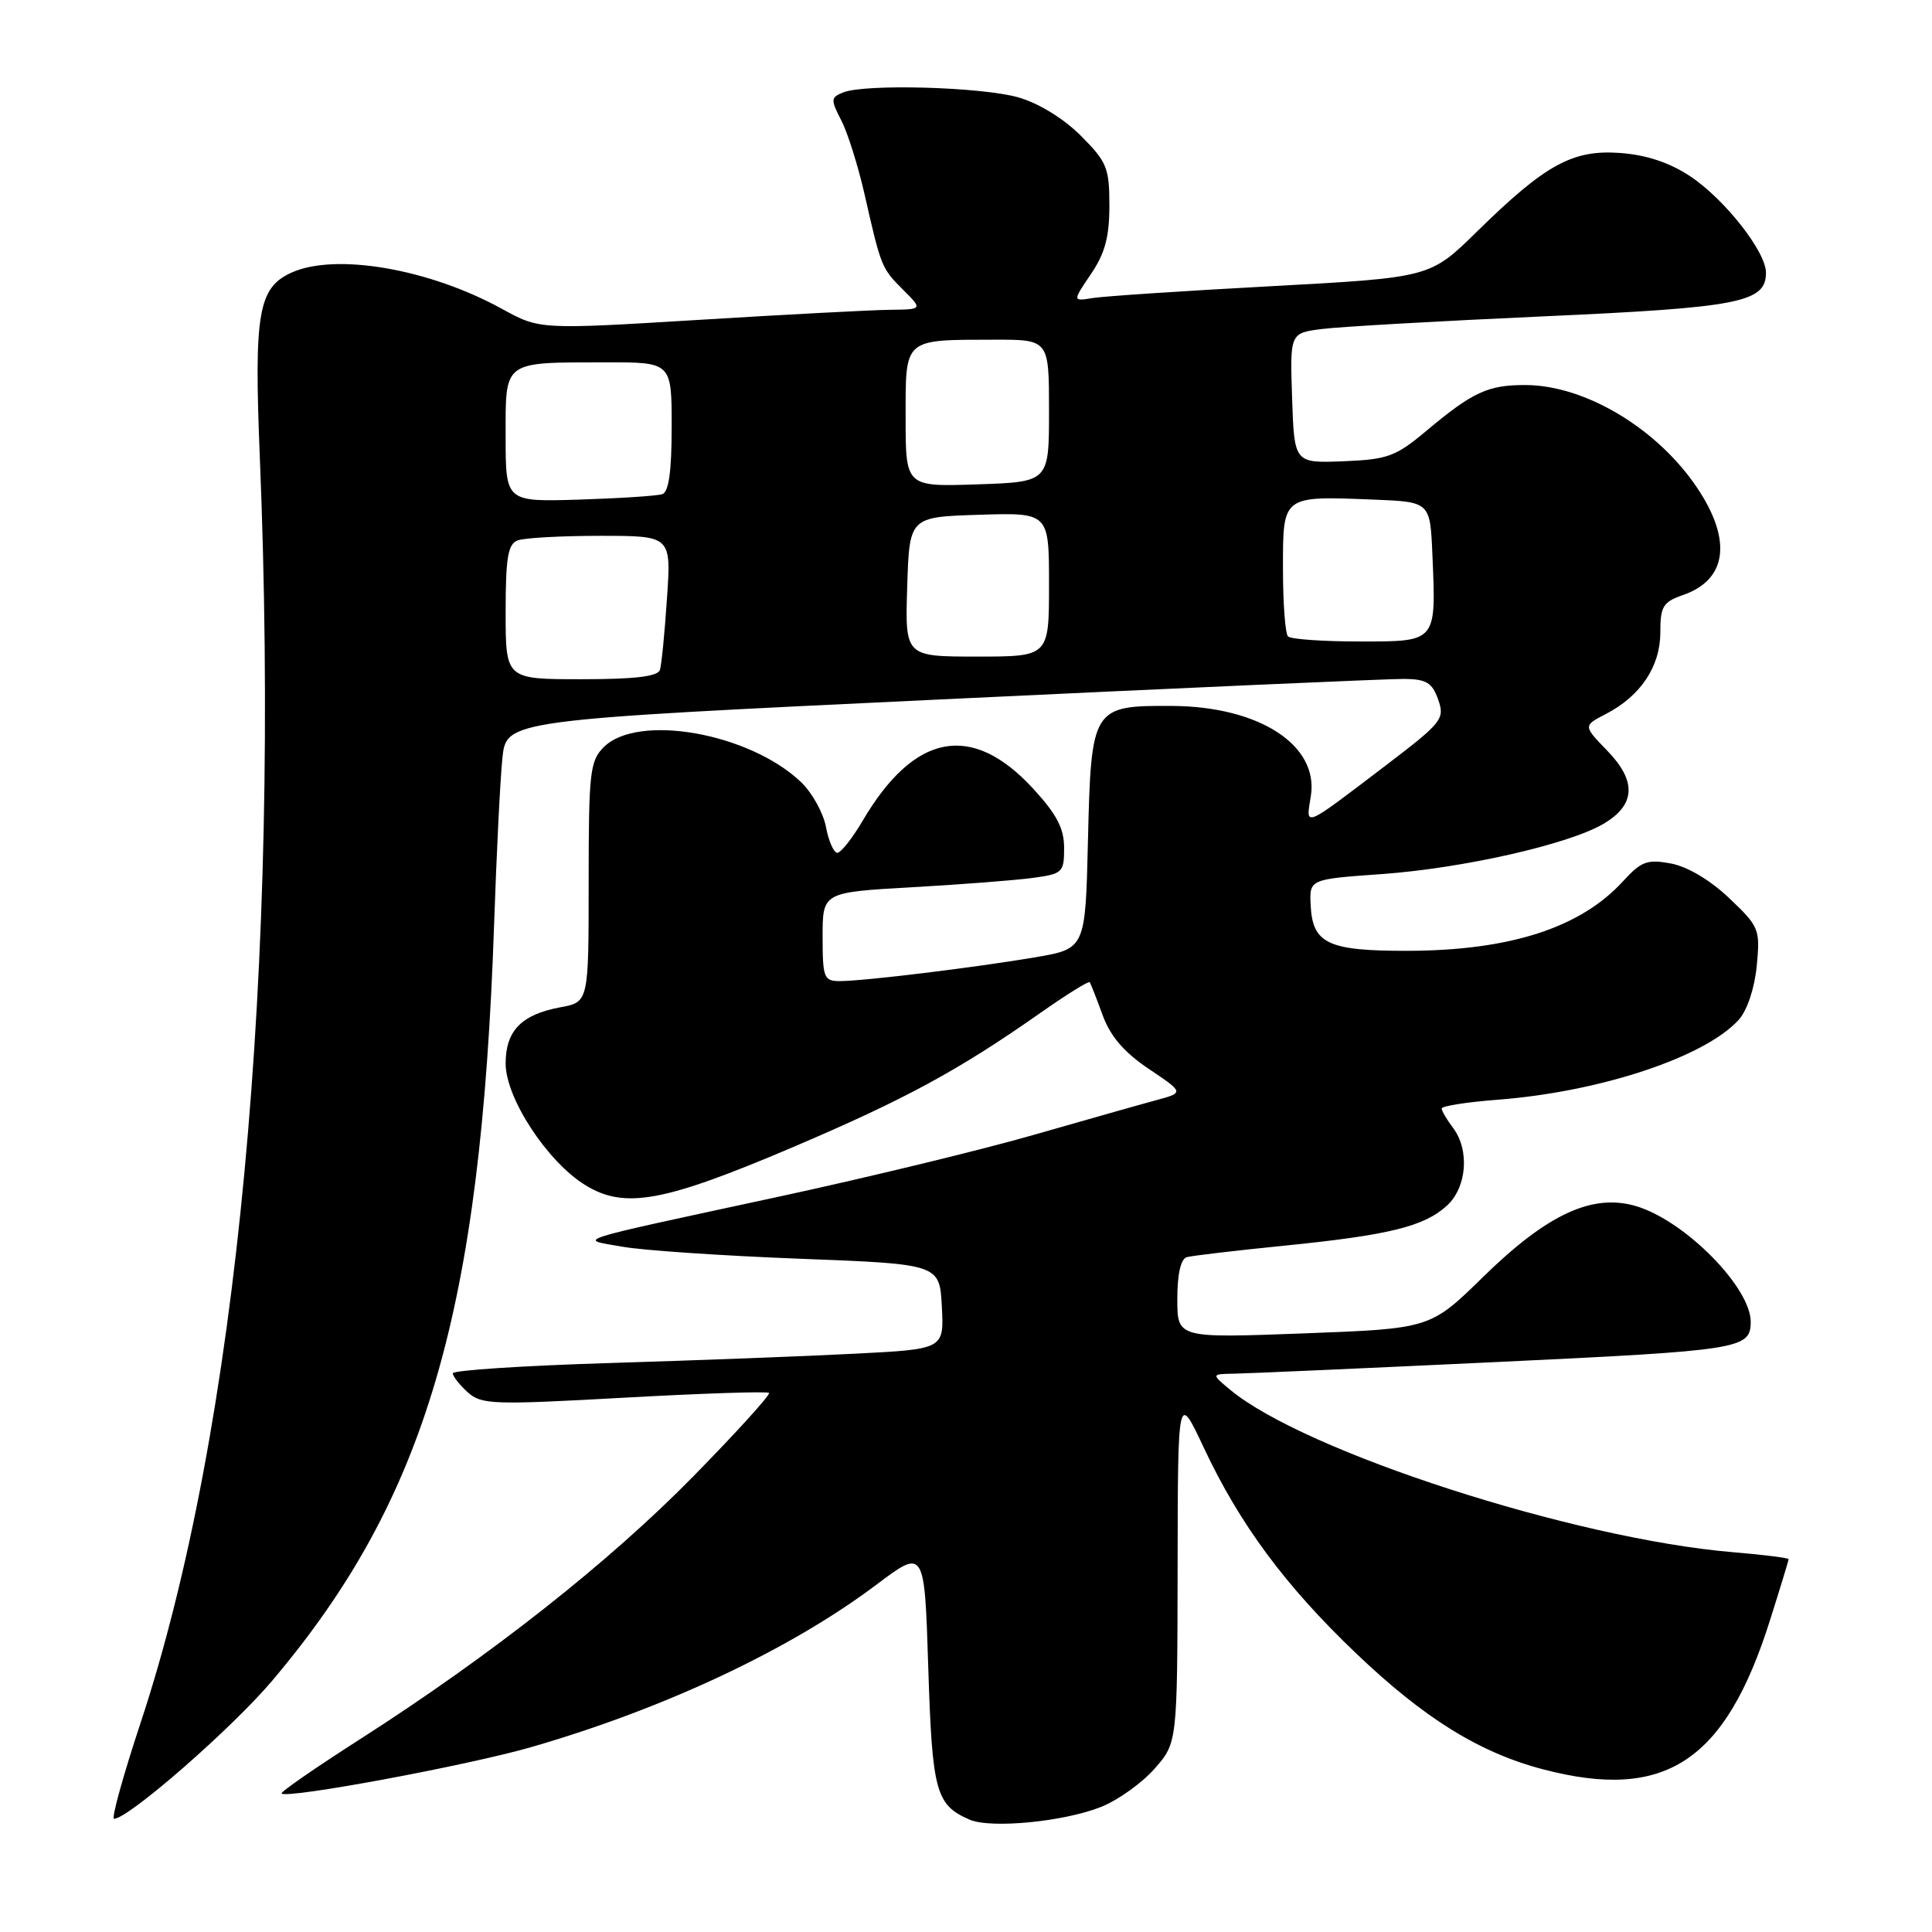 <?xml version="1.0" encoding="UTF-8" standalone="no"?>
<!DOCTYPE svg PUBLIC "-//W3C//DTD SVG 1.1//EN" "http://www.w3.org/Graphics/SVG/1.1/DTD/svg11.dtd" >
<svg xmlns="http://www.w3.org/2000/svg" xmlns:xlink="http://www.w3.org/1999/xlink" version="1.1" viewBox="0 0 256 256">
 <g >
 <path fill="currentColor"
d=" M 145.91 239.42 C 148.14 238.53 151.33 236.25 152.99 234.36 C 156.00 230.93 156.00 230.93 156.04 207.72 C 156.07 184.50 156.07 184.50 159.52 191.85 C 164.26 201.95 170.31 210.13 179.66 219.05 C 188.71 227.70 196.07 232.26 204.52 234.46 C 220.66 238.67 228.62 233.42 234.53 214.70 C 235.89 210.41 237.00 206.76 237.00 206.60 C 237.00 206.43 233.66 206.01 229.57 205.67 C 208.53 203.89 172.87 192.36 163.00 184.15 C 160.50 182.07 160.50 182.07 163.50 182.02 C 165.15 182.00 180.88 181.30 198.45 180.47 C 230.58 178.95 231.94 178.74 231.98 175.20 C 232.04 170.64 223.29 161.77 216.83 159.83 C 211.03 158.09 205.04 160.86 196.52 169.20 C 189.52 176.05 189.52 176.05 172.76 176.68 C 156.00 177.31 156.00 177.31 156.00 172.13 C 156.00 168.83 156.46 166.81 157.25 166.58 C 157.94 166.39 163.75 165.70 170.17 165.06 C 184.08 163.66 188.74 162.51 191.75 159.73 C 194.37 157.31 194.75 152.37 192.53 149.44 C 191.72 148.37 191.05 147.23 191.03 146.89 C 191.01 146.56 194.30 146.04 198.33 145.73 C 211.97 144.70 225.90 140.09 230.40 135.12 C 231.51 133.88 232.49 130.95 232.78 127.98 C 233.24 123.12 233.11 122.79 229.14 119.02 C 226.63 116.63 223.60 114.83 221.42 114.42 C 218.27 113.83 217.49 114.12 215.06 116.77 C 209.42 122.95 200.04 125.97 186.44 125.99 C 175.96 126.00 173.92 125.04 173.67 119.95 C 173.50 116.50 173.50 116.50 183.09 115.82 C 193.83 115.05 207.77 111.90 212.42 109.19 C 216.73 106.68 216.91 103.53 212.97 99.47 C 209.77 96.17 209.77 96.17 212.80 94.60 C 217.38 92.23 220.00 88.31 220.00 83.81 C 220.00 80.35 220.35 79.77 223.02 78.84 C 228.81 76.83 229.53 71.65 224.97 64.77 C 219.73 56.86 210.12 51.06 202.18 51.02 C 197.18 51.00 195.17 51.92 189.00 57.09 C 184.93 60.50 183.88 60.88 178.00 61.12 C 171.50 61.37 171.50 61.37 171.21 52.75 C 170.92 44.13 170.92 44.13 175.21 43.59 C 177.57 43.29 190.75 42.54 204.50 41.92 C 230.54 40.75 234.00 40.07 234.00 36.13 C 234.00 33.35 228.51 26.37 223.95 23.35 C 221.22 21.54 218.17 20.53 214.69 20.27 C 208.37 19.81 204.79 21.77 195.69 30.70 C 189.50 36.78 189.50 36.78 168.50 37.92 C 156.95 38.54 146.29 39.25 144.80 39.49 C 142.11 39.93 142.11 39.93 144.55 36.32 C 146.41 33.59 147.00 31.40 147.00 27.24 C 147.00 22.24 146.67 21.44 143.21 17.98 C 140.96 15.72 137.62 13.67 134.96 12.91 C 130.14 11.52 114.62 11.08 111.72 12.25 C 110.07 12.91 110.05 13.19 111.47 15.94 C 112.32 17.58 113.70 21.98 114.55 25.71 C 116.75 35.41 116.80 35.53 119.67 38.40 C 122.27 41.00 122.27 41.00 117.89 41.05 C 115.47 41.08 104.05 41.68 92.50 42.39 C 71.50 43.67 71.50 43.67 66.50 40.92 C 56.85 35.61 44.44 33.48 38.61 36.13 C 34.23 38.13 33.65 41.45 34.42 60.37 C 37.21 128.50 31.48 189.44 18.64 228.25 C 16.32 235.26 14.73 241.00 15.11 241.00 C 17.01 241.00 30.74 229.01 36.08 222.69 C 56.45 198.60 63.72 173.82 65.47 122.50 C 65.79 113.15 66.28 103.23 66.57 100.46 C 67.09 95.41 67.09 95.41 124.80 92.67 C 156.53 91.16 184.10 89.94 186.06 89.96 C 189.01 89.99 189.78 90.46 190.57 92.71 C 191.47 95.27 191.10 95.73 183.51 101.51 C 172.55 109.85 173.02 109.65 173.69 105.50 C 174.79 98.75 166.87 93.60 155.29 93.54 C 144.73 93.48 144.58 93.72 144.16 111.39 C 143.82 125.71 143.82 125.71 137.16 126.85 C 129.20 128.20 114.46 130.00 111.28 130.00 C 109.17 130.00 109.00 129.57 109.00 124.12 C 109.00 118.24 109.00 118.24 120.75 117.57 C 127.21 117.21 134.41 116.65 136.75 116.34 C 140.81 115.80 141.00 115.62 141.00 112.36 C 141.00 109.76 140.03 107.90 136.87 104.47 C 128.76 95.67 121.15 97.12 114.31 108.75 C 112.93 111.09 111.42 113.00 110.95 113.00 C 110.48 113.00 109.80 111.47 109.45 109.60 C 109.10 107.73 107.62 105.05 106.16 103.65 C 99.34 97.13 84.51 94.49 80.00 99.00 C 78.17 100.83 78.00 102.33 78.00 116.89 C 78.00 132.78 78.00 132.78 74.25 133.47 C 69.09 134.43 67.00 136.58 67.00 140.92 C 67.00 145.50 72.50 153.91 77.53 157.02 C 82.75 160.25 87.93 159.30 105.05 152.01 C 119.91 145.68 127.01 141.83 137.82 134.24 C 141.29 131.80 144.25 129.96 144.39 130.15 C 144.53 130.34 145.30 132.30 146.10 134.50 C 147.13 137.32 148.93 139.42 152.23 141.64 C 156.90 144.78 156.90 144.78 153.20 145.78 C 151.16 146.33 143.88 148.40 137.00 150.37 C 130.12 152.35 115.05 156.00 103.50 158.50 C 74.94 164.67 76.54 164.15 82.50 165.20 C 85.25 165.69 95.83 166.40 106.00 166.79 C 124.50 167.50 124.50 167.50 124.80 173.14 C 125.09 178.77 125.09 178.77 113.30 179.37 C 106.81 179.71 92.16 180.26 80.75 180.61 C 69.34 180.96 60.00 181.57 60.00 181.97 C 60.00 182.36 60.88 183.49 61.96 184.47 C 63.79 186.12 65.26 186.17 82.71 185.20 C 93.04 184.63 101.67 184.34 101.90 184.57 C 102.12 184.79 97.63 189.75 91.90 195.59 C 80.75 206.97 65.05 219.35 47.74 230.43 C 41.82 234.22 37.13 237.46 37.31 237.65 C 38.05 238.38 62.10 233.91 70.50 231.47 C 88.17 226.35 104.76 218.53 116.13 209.98 C 122.50 205.18 122.50 205.18 123.00 220.94 C 123.52 237.42 123.99 239.16 128.47 241.11 C 131.27 242.33 140.99 241.39 145.91 239.42 Z  M 67.00 81.11 C 67.00 73.92 67.30 72.10 68.58 71.61 C 69.45 71.27 74.39 71.00 79.55 71.00 C 88.94 71.00 88.94 71.00 88.38 79.25 C 88.08 83.79 87.66 88.06 87.45 88.75 C 87.17 89.64 84.18 90.00 77.03 90.00 C 67.00 90.00 67.00 90.00 67.00 81.11 Z  M 120.21 77.75 C 120.50 68.50 120.50 68.50 129.75 68.21 C 139.00 67.92 139.00 67.92 139.00 77.46 C 139.00 87.00 139.00 87.00 129.46 87.00 C 119.92 87.00 119.92 87.00 120.21 77.75 Z  M 170.67 84.33 C 170.30 83.97 170.00 79.93 170.00 75.35 C 170.00 65.60 169.84 65.72 182.01 66.20 C 189.50 66.50 189.50 66.50 189.80 73.48 C 190.30 85.16 190.43 85.00 180.15 85.00 C 175.30 85.00 171.03 84.70 170.67 84.33 Z  M 67.00 57.87 C 67.00 47.69 66.53 48.04 80.25 48.01 C 89.00 48.00 89.00 48.00 89.00 56.53 C 89.00 62.47 88.62 65.19 87.75 65.48 C 87.06 65.71 82.11 66.03 76.75 66.20 C 67.00 66.50 67.00 66.50 67.00 57.87 Z  M 120.00 55.37 C 120.00 44.73 119.65 45.04 131.75 45.01 C 139.00 45.00 139.00 45.00 139.00 54.43 C 139.00 63.86 139.00 63.86 129.50 64.18 C 120.00 64.50 120.00 64.50 120.00 55.37 Z "/>
</g>
</svg>